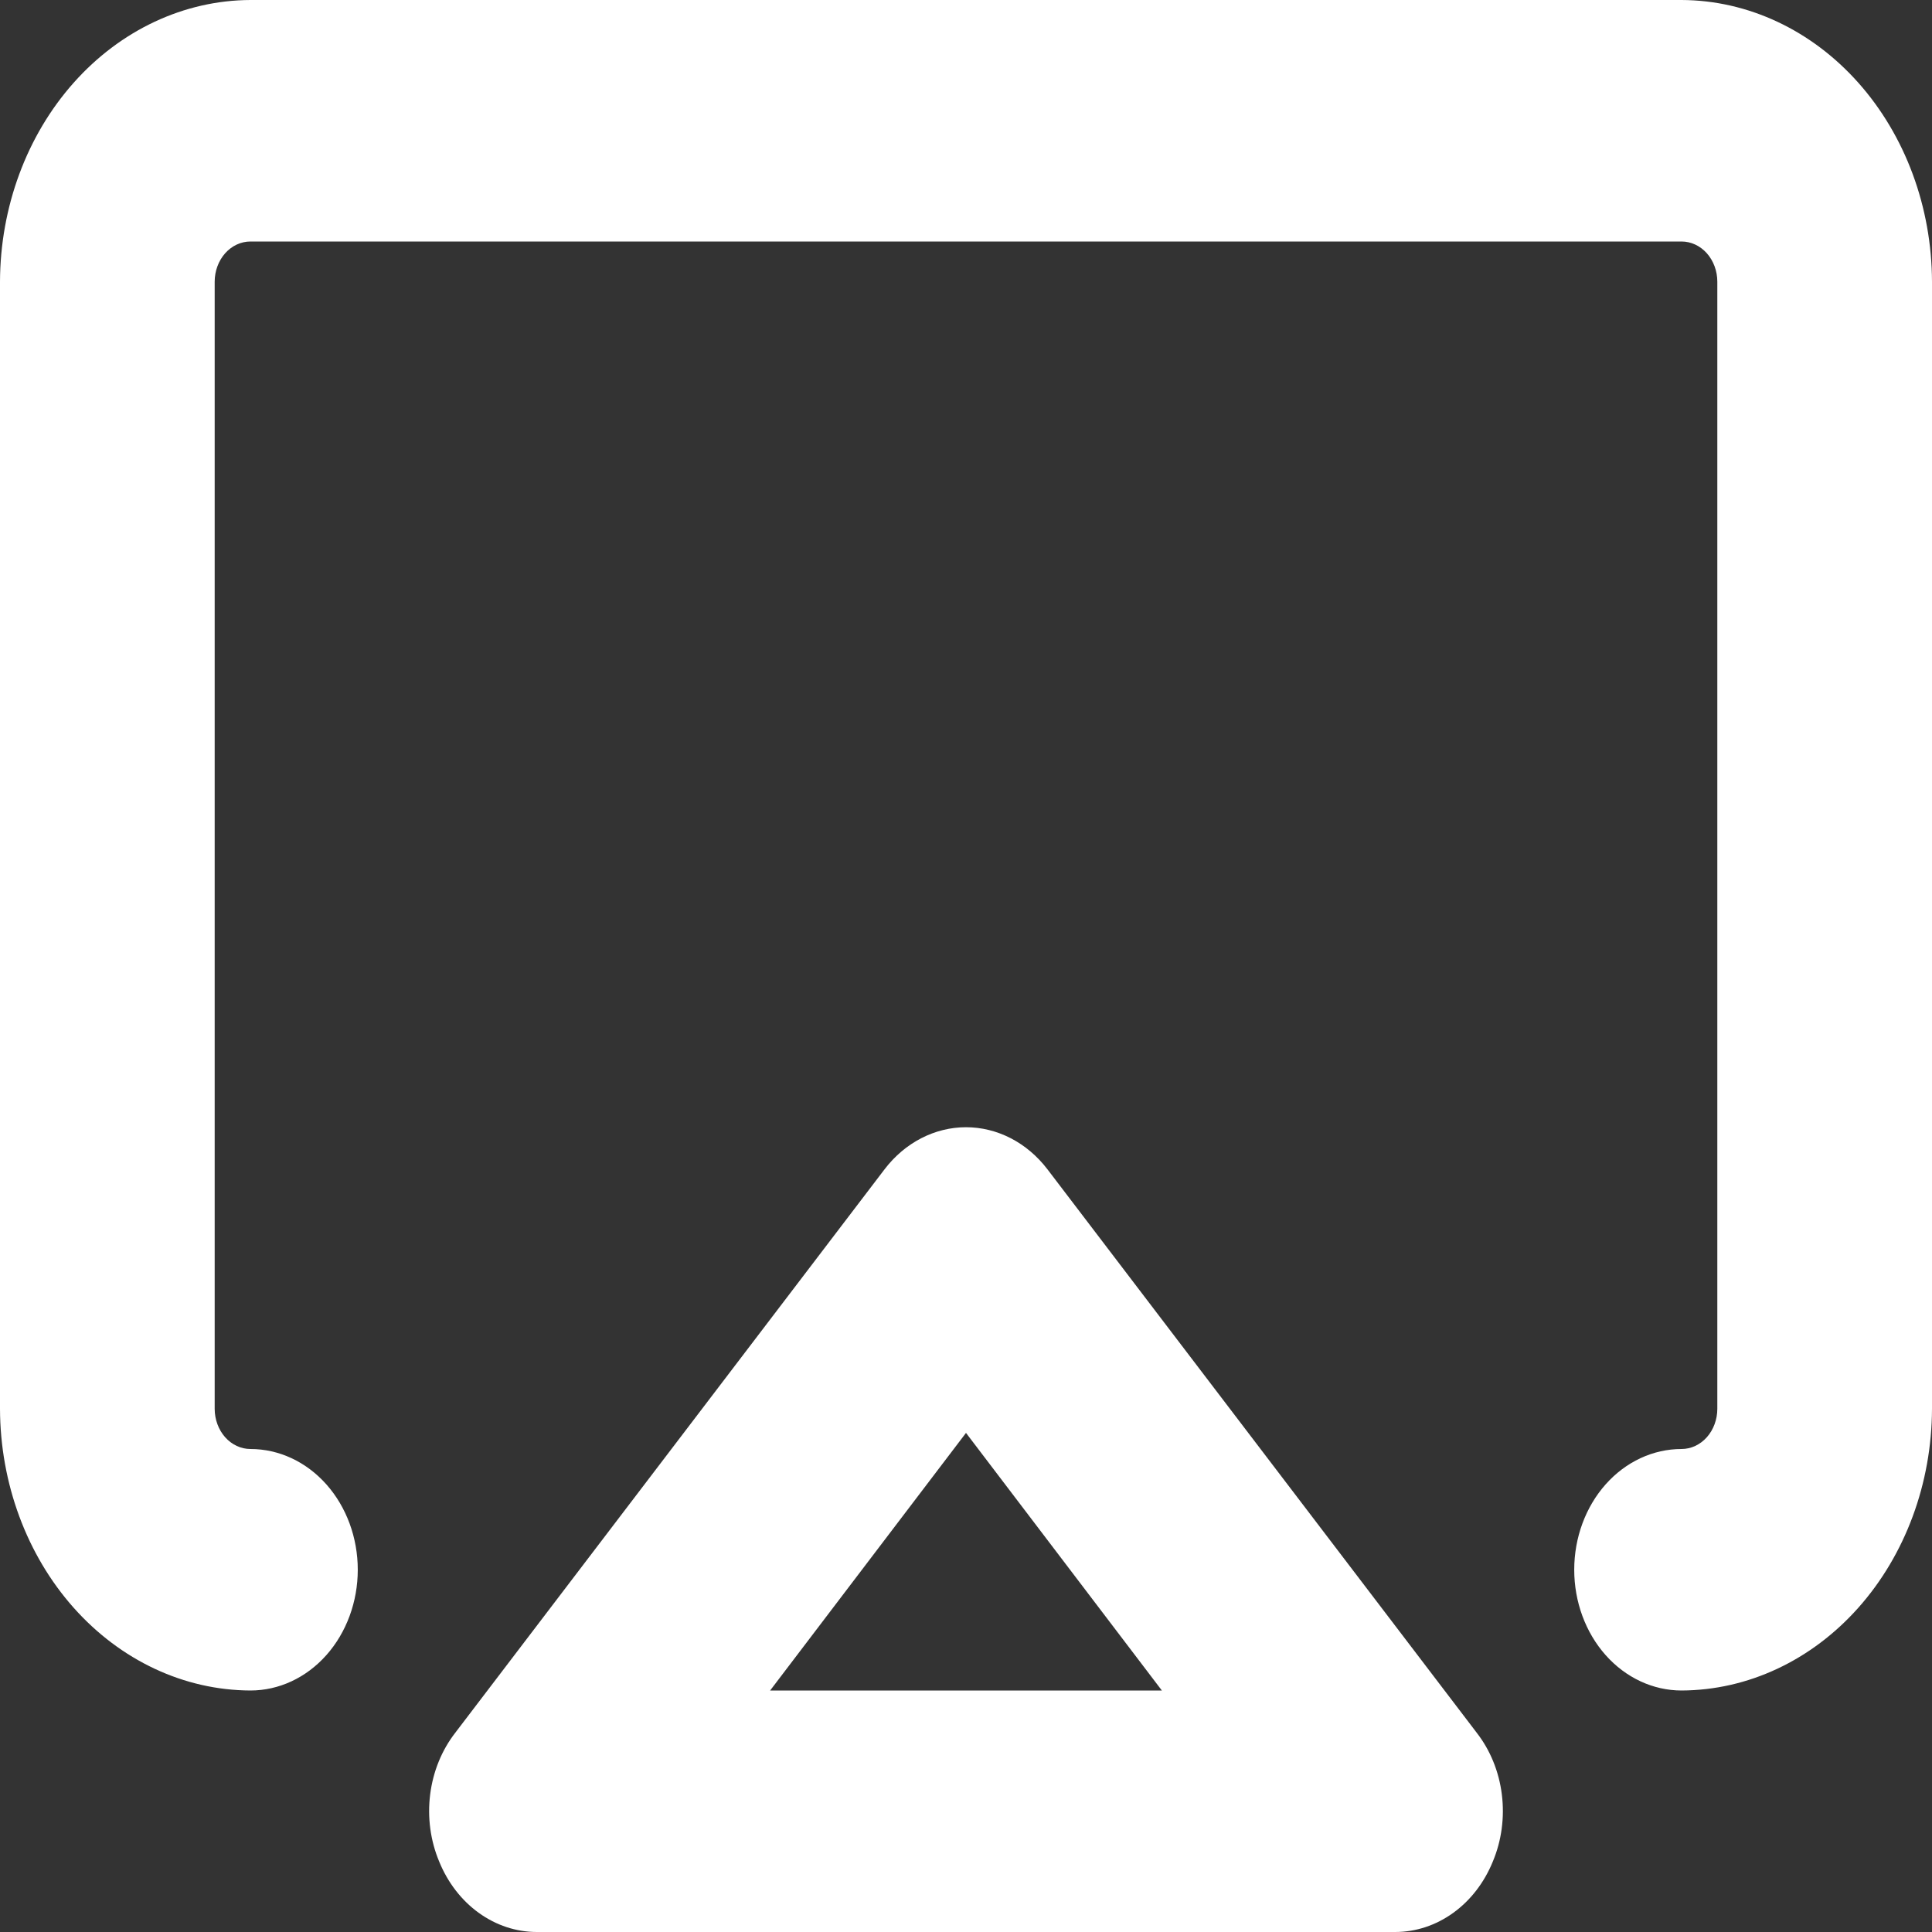 <svg width="60" height="60" viewBox="0 0 60 60" fill="none" xmlns="http://www.w3.org/2000/svg">
<rect x="0" y="0" width="60" height="60" fill="#333333" stroke="none"/>
<path d="M32.528 36.312C32.215 35.903 31.827 35.574 31.391 35.349C30.954 35.124 30.48 35.007 30 35.007C29.52 35.007 29.046 35.124 28.609 35.349C28.173 35.574 27.785 35.903 27.472 36.312L14.139 53.812C13.719 54.352 13.448 55.018 13.359 55.729C13.27 56.439 13.367 57.163 13.639 57.812C13.905 58.465 14.331 59.018 14.868 59.405C15.405 59.793 16.029 59.999 16.667 60H43.333C43.971 59.999 44.596 59.793 45.132 59.405C45.669 59.018 46.095 58.465 46.361 57.812C46.633 57.163 46.73 56.439 46.641 55.729C46.553 55.018 46.281 54.352 45.861 53.812L32.528 36.312ZM23.917 52.5L30 44.5L36.083 52.5H23.917ZM60 8.75V43.75C59.993 46.068 59.171 48.289 57.714 49.928C56.257 51.567 54.283 52.492 52.222 52.5C51.338 52.5 50.49 52.105 49.865 51.402C49.24 50.698 48.889 49.745 48.889 48.75C48.889 47.755 49.24 46.802 49.865 46.098C50.49 45.395 51.338 45 52.222 45C52.517 45 52.8 44.868 53.008 44.634C53.216 44.4 53.333 44.081 53.333 43.75V8.75C53.333 8.418 53.216 8.101 53.008 7.866C52.8 7.632 52.517 7.5 52.222 7.5H7.778C7.483 7.5 7.2 7.632 6.992 7.866C6.784 8.101 6.667 8.418 6.667 8.75V43.75C6.667 44.081 6.784 44.4 6.992 44.634C7.2 44.868 7.483 45 7.778 45C8.662 45 9.51 45.395 10.135 46.098C10.76 46.802 11.111 47.755 11.111 48.75C11.111 49.745 10.76 50.698 10.135 51.402C9.51 52.105 8.662 52.5 7.778 52.5C5.717 52.492 3.743 51.567 2.286 49.928C0.829 48.289 0.007 46.068 0 43.75V8.75C0.007 6.432 0.829 4.211 2.286 2.572C3.743 0.933 5.717 0.008 7.778 0H52.222C54.283 0.008 56.257 0.933 57.714 2.572C59.171 4.211 59.993 6.432 60 8.75V8.75Z" fill="white"/>
</svg>
